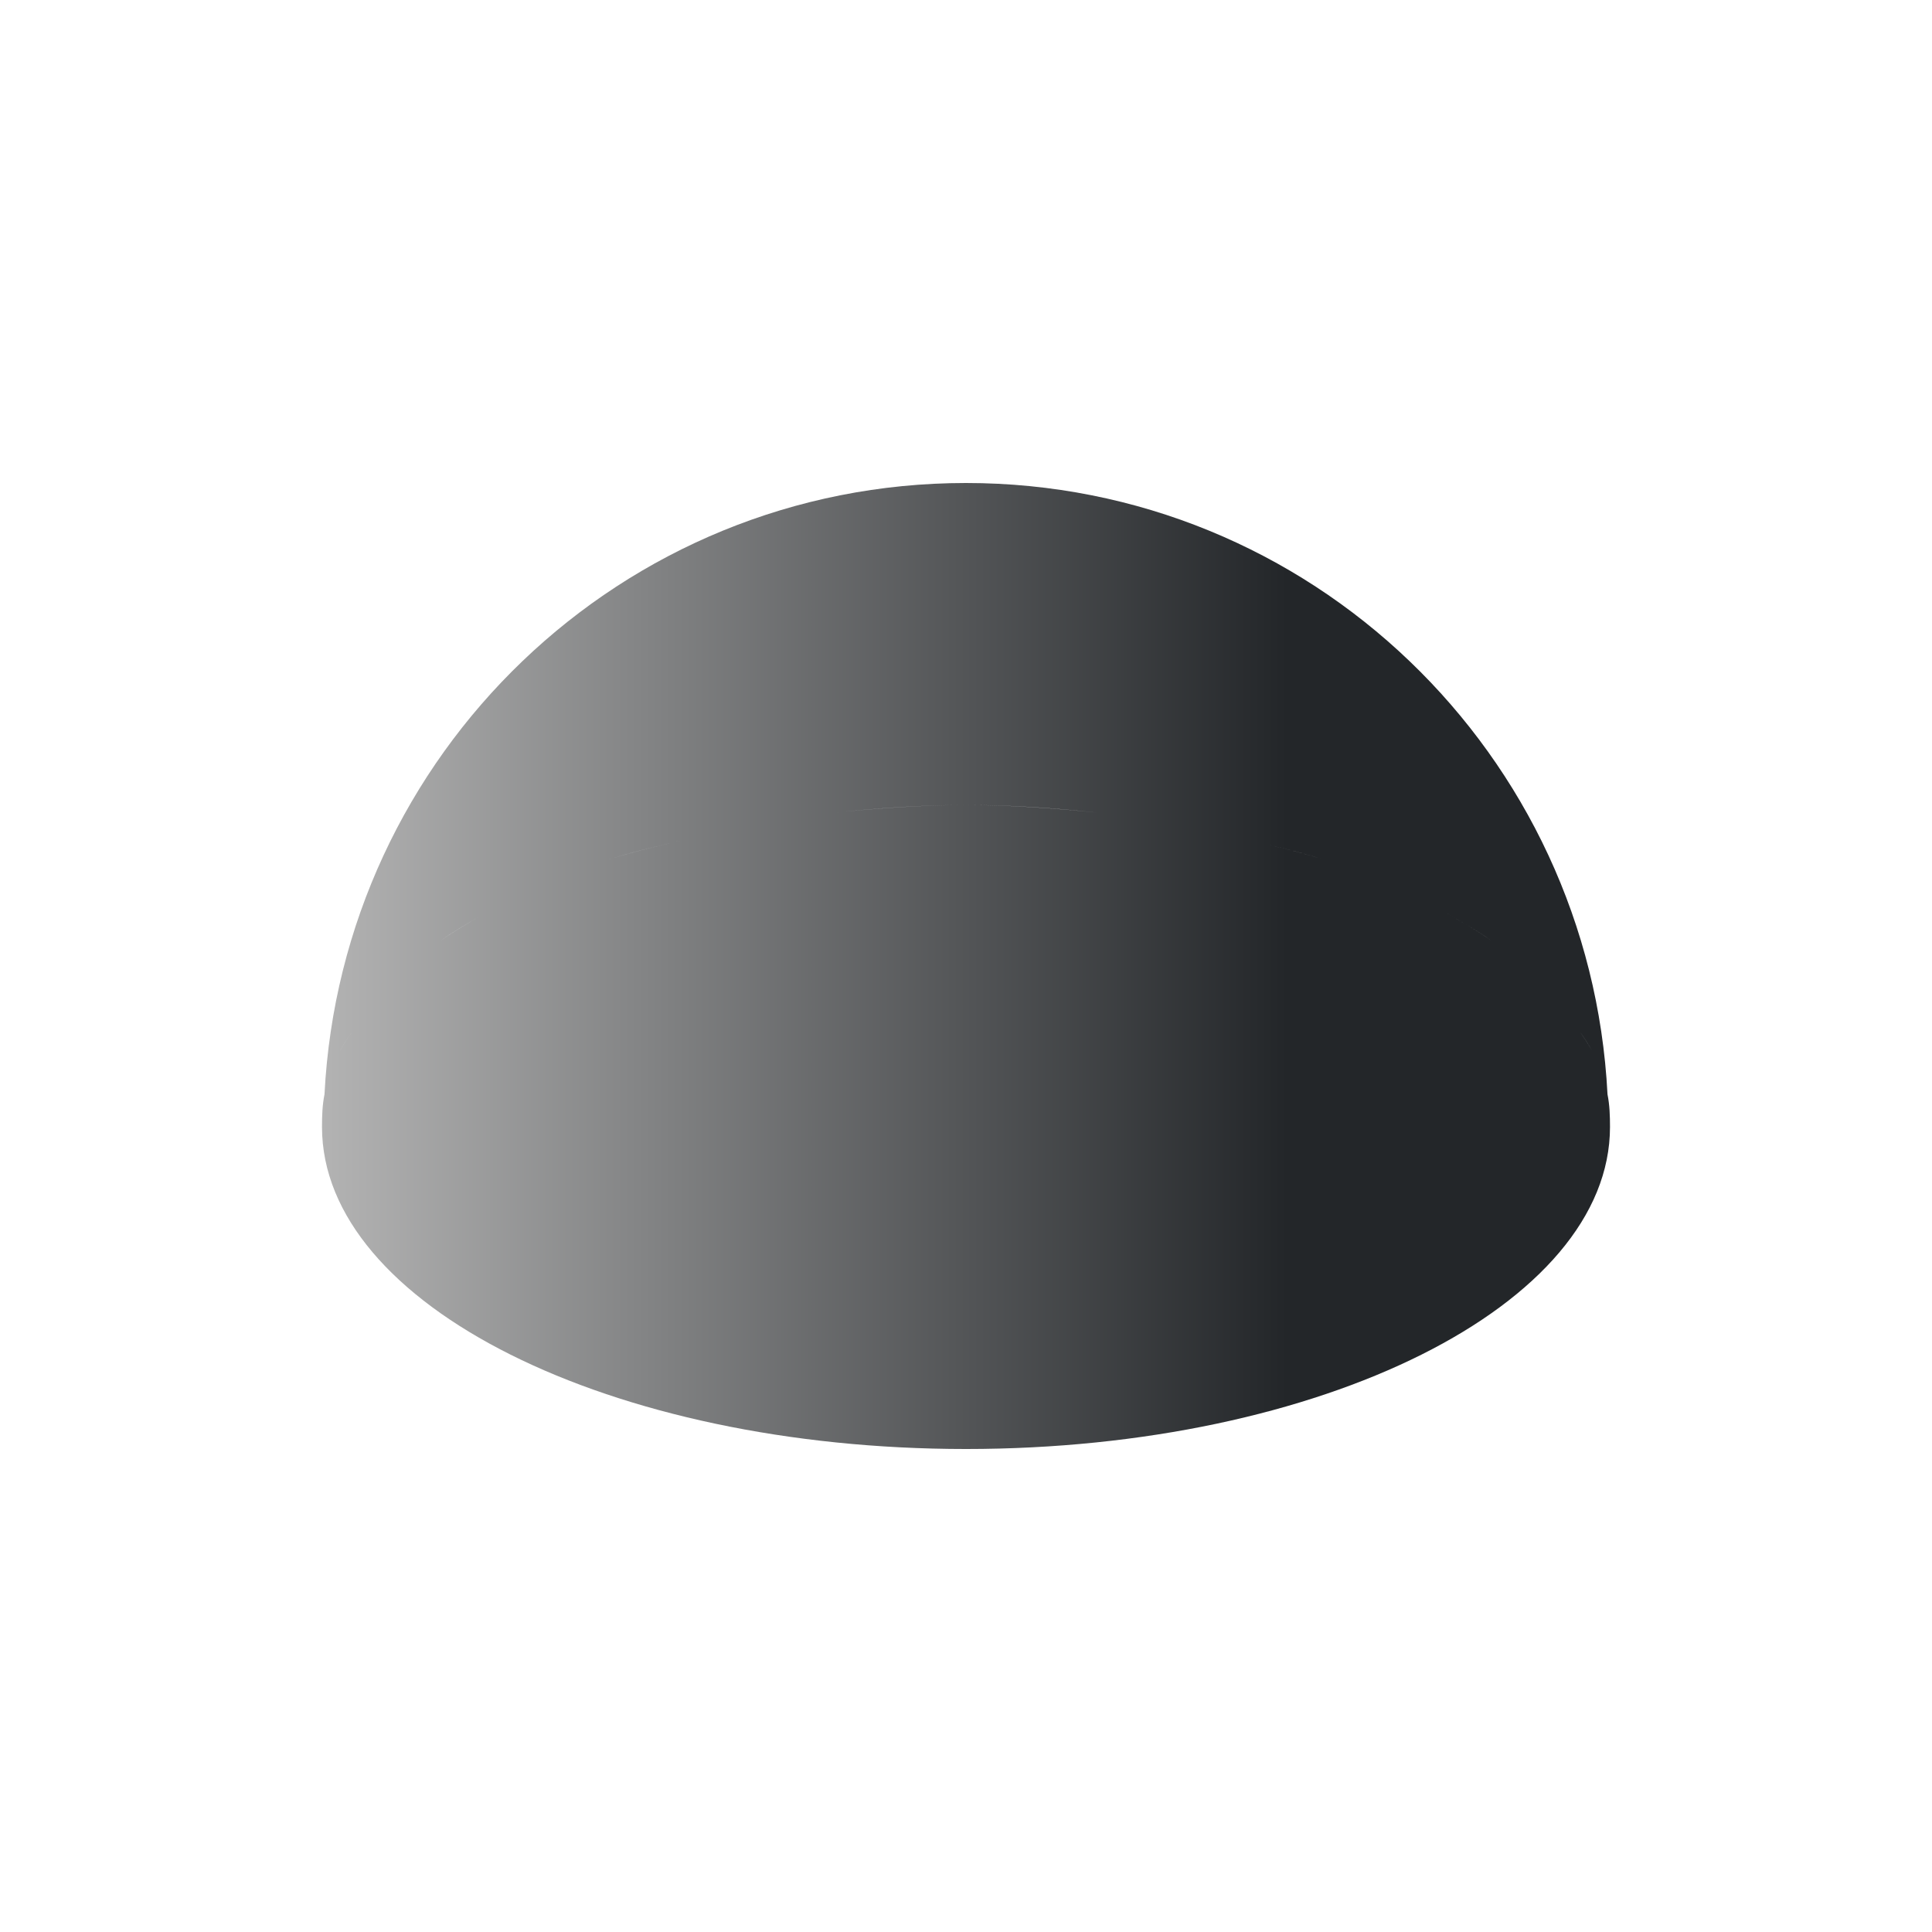 <svg height="24" viewBox="0 0 24 24" width="24" xmlns="http://www.w3.org/2000/svg" xmlns:xlink="http://www.w3.org/1999/xlink"><linearGradient id="a" gradientTransform="matrix(1 0 0 -1 0 2084.724)" gradientUnits="userSpaceOnUse" x1="3" x2="15" y1="1045.362" y2="1045.362"><stop offset="0" stop-color="#b3b3b3"/><stop offset="1" stop-color="#232629"/></linearGradient><path d="m11 1035.362c-4.28 0-7.754 3.367-7.969 7.594-.027.134-.031.268-.031.406 0 2.209 3.582 4 8 4s8-1.791 8-4c0-.138-.004-.272-.031-.406-.215-4.227-3.689-7.594-7.969-7.594zm0 4c.563 0 1.094.038 1.625.094-.521-.053-1.073-.094-1.625-.094zm0 0c-.552 0-1.104.041-1.625.094.531-.055 1.062-.094 1.625-.094zm-3.531.438c-.322.08-.642.15-.938.25.299-.102.611-.169.938-.25zm7.062 0c.326.081.638.148.938.25-.296-.1-.615-.17-.938-.25zm-9.5.906c-.197.111-.391.222-.562.344.171-.12.367-.234.562-.344zm11.938 0c.196.11.392.224.562.344-.171-.122-.366-.233-.562-.344zm-13.594 1.469c-.053.085-.115.163-.156.25.044-.09.101-.162.156-.25zm15.25 0c.056.088.113.16.156.25-.042-.087-.103-.165-.156-.25z" fill="url(#a)" fill-rule="evenodd" transform="translate(1 -1029.362)"/></svg>